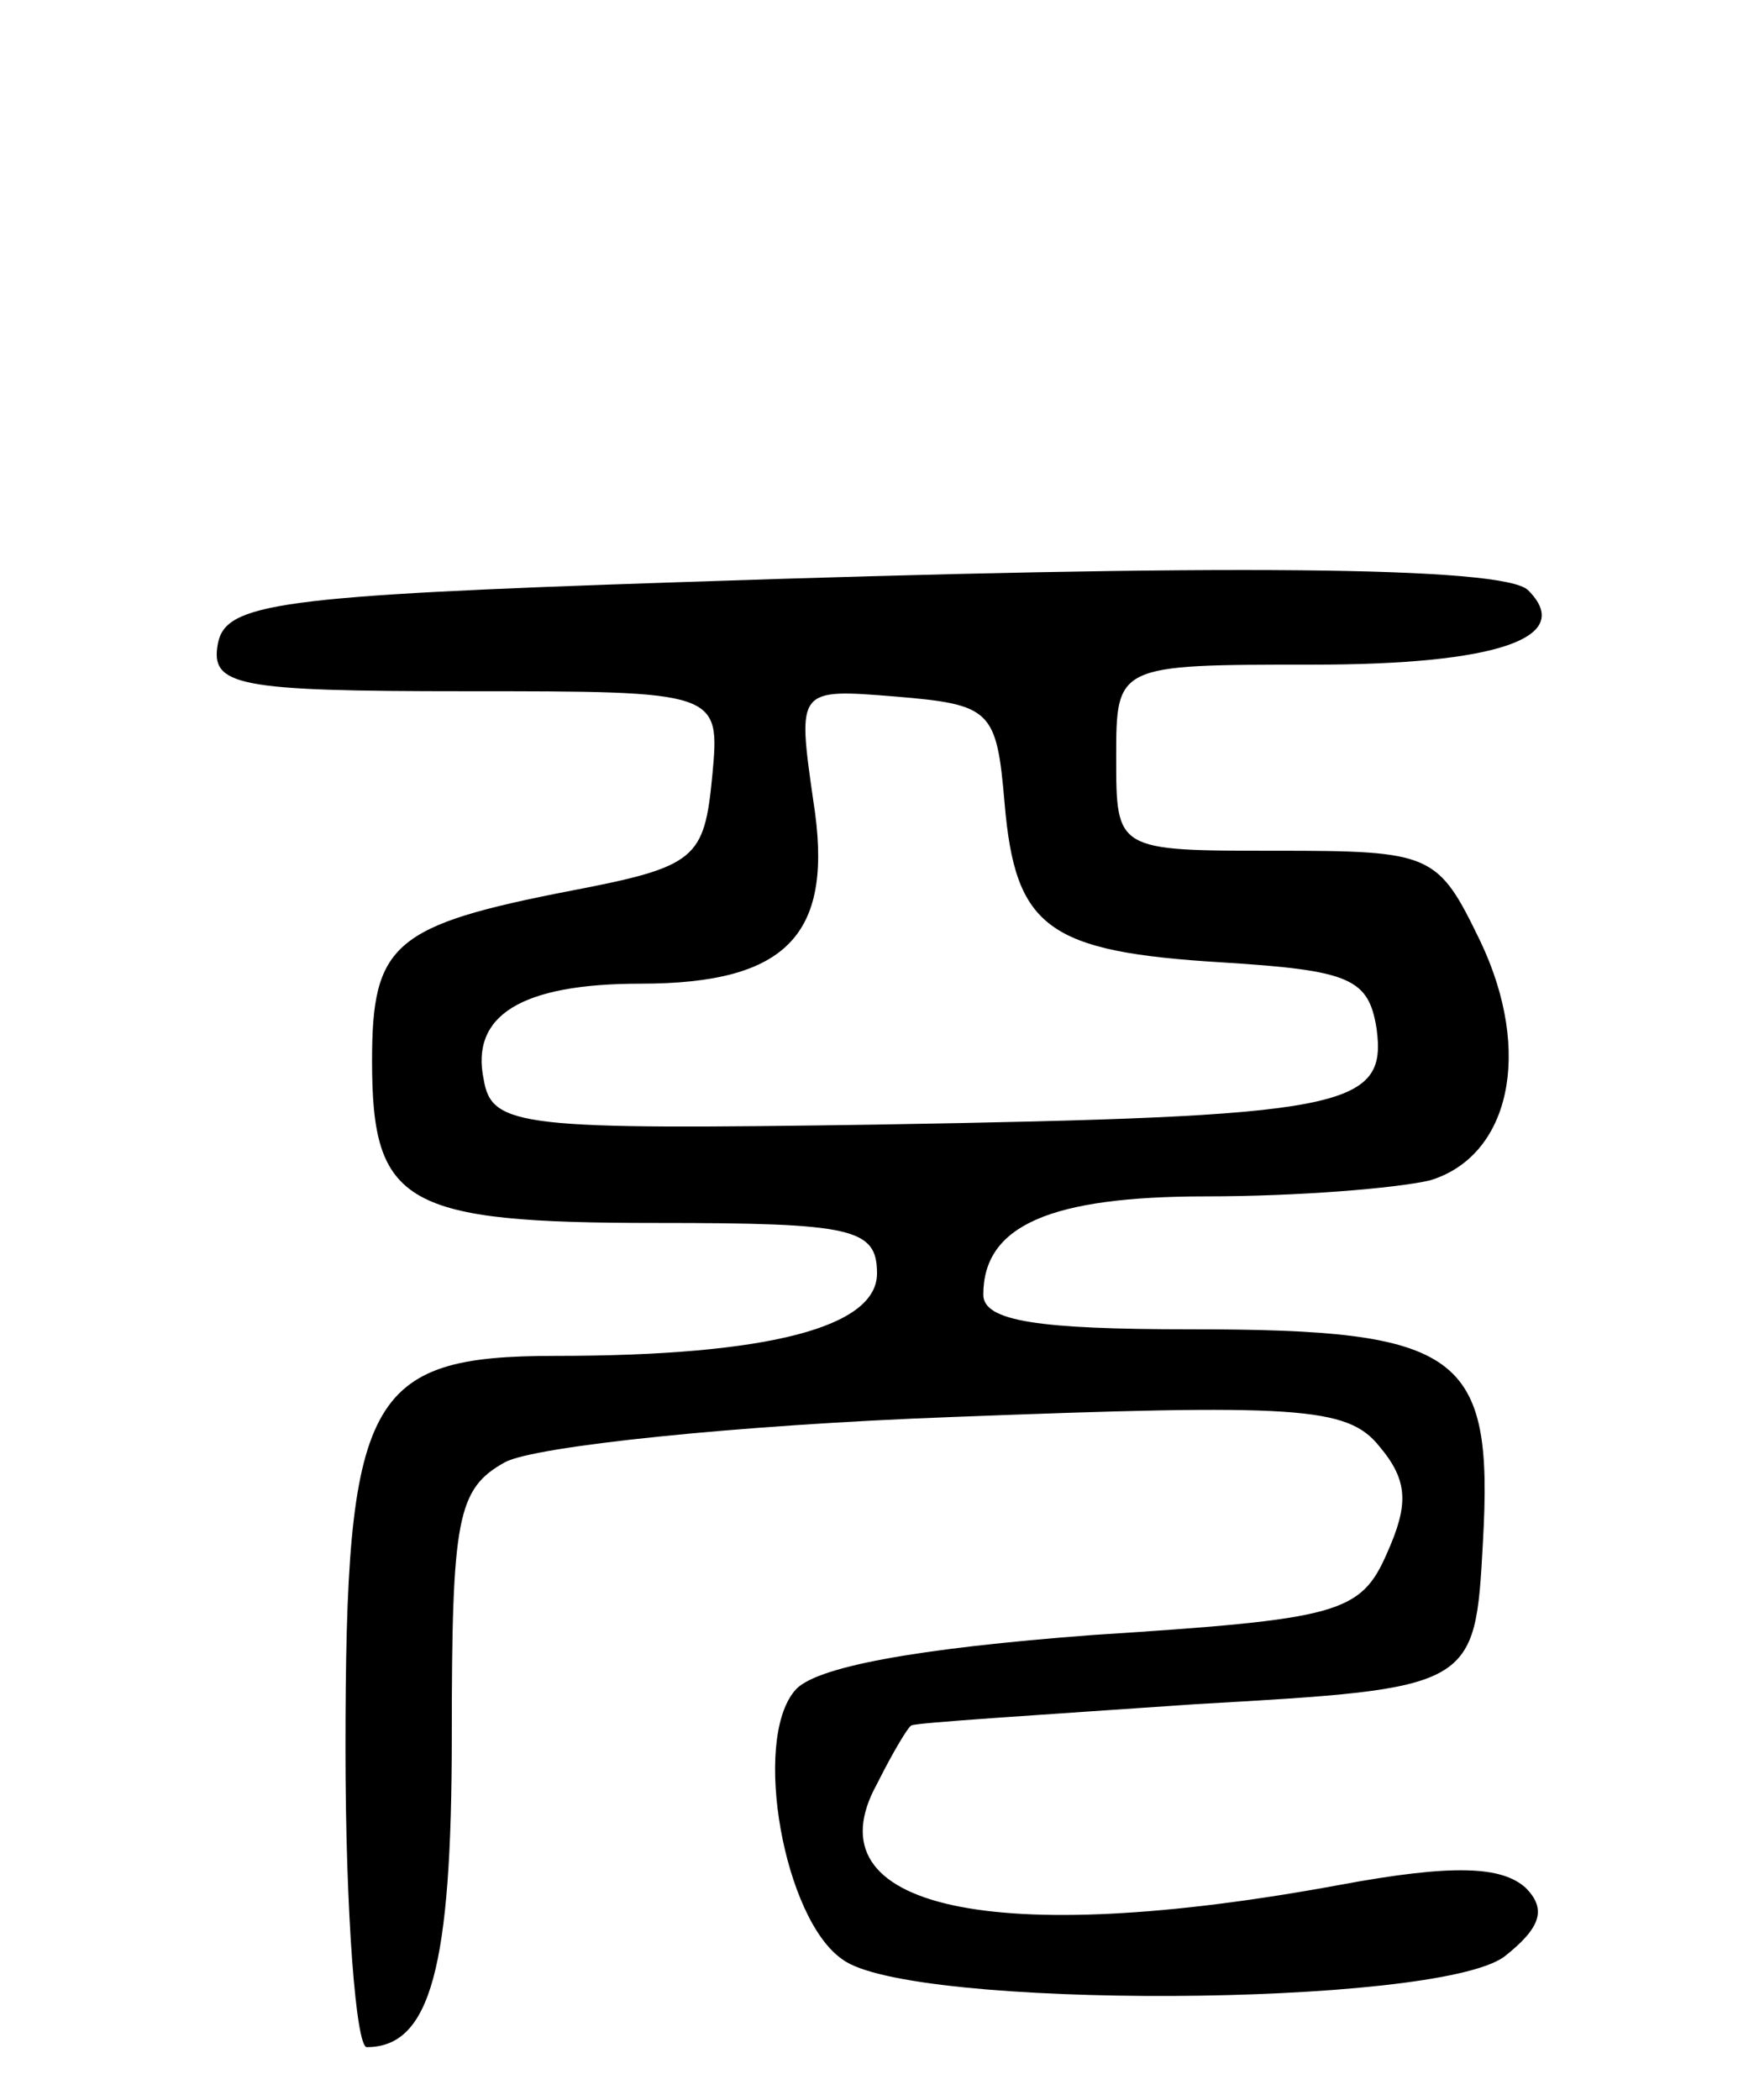 <svg version="1.0" xmlns="http://www.w3.org/2000/svg"
 width="66pt" height="79pt" viewBox="0 0 66 79"
 preserveAspectRatio="xMidYMid meet">
<g transform="translate(0,79) scale(0.1,-0.1)"
fill="#000000" stroke="none">
<path d="M255 571 c-151 -5 -170 -8 -173 -23 -3 -16 7 -18 93 -18 96 0 96 0
93 -32 -3 -31 -6 -34 -53 -43 -67 -13 -75 -20 -75 -64 0 -54 12 -61 107 -61
74 0 83 -2 83 -19 0 -20 -40 -31 -121 -31 -71 0 -79 -15 -79 -148 0 -62 4
-112 8 -112 24 0 32 30 32 117 0 82 2 93 20 103 11 6 87 14 168 17 130 5 149
4 161 -11 11 -13 11 -22 3 -40 -10 -23 -18 -25 -111 -31 -66 -5 -105 -12 -112
-21 -16 -19 -4 -86 18 -101 25 -19 223 -18 249 1 14 11 16 18 8 26 -9 8 -27 9
-70 1 -130 -24 -200 -9 -174 38 6 12 12 22 13 22 1 1 49 4 107 8 105 6 105 6
108 61 4 71 -8 80 -110 80 -57 0 -78 3 -78 13 0 26 25 37 84 37 34 0 71 3 84
6 30 9 39 48 19 90 -16 33 -18 34 -77 34 -60 0 -60 0 -60 35 0 35 0 35 74 35
69 0 99 10 81 28 -9 9 -115 10 -320 3z m123 -83 c4 -47 16 -56 82 -60 48 -3
55 -6 58 -25 4 -30 -12 -33 -188 -36 -134 -2 -145 -1 -148 17 -5 24 14 36 59
36 56 0 73 19 65 69 -6 42 -6 42 31 39 36 -3 38 -5 41 -40z"/>
</g>
</svg>
